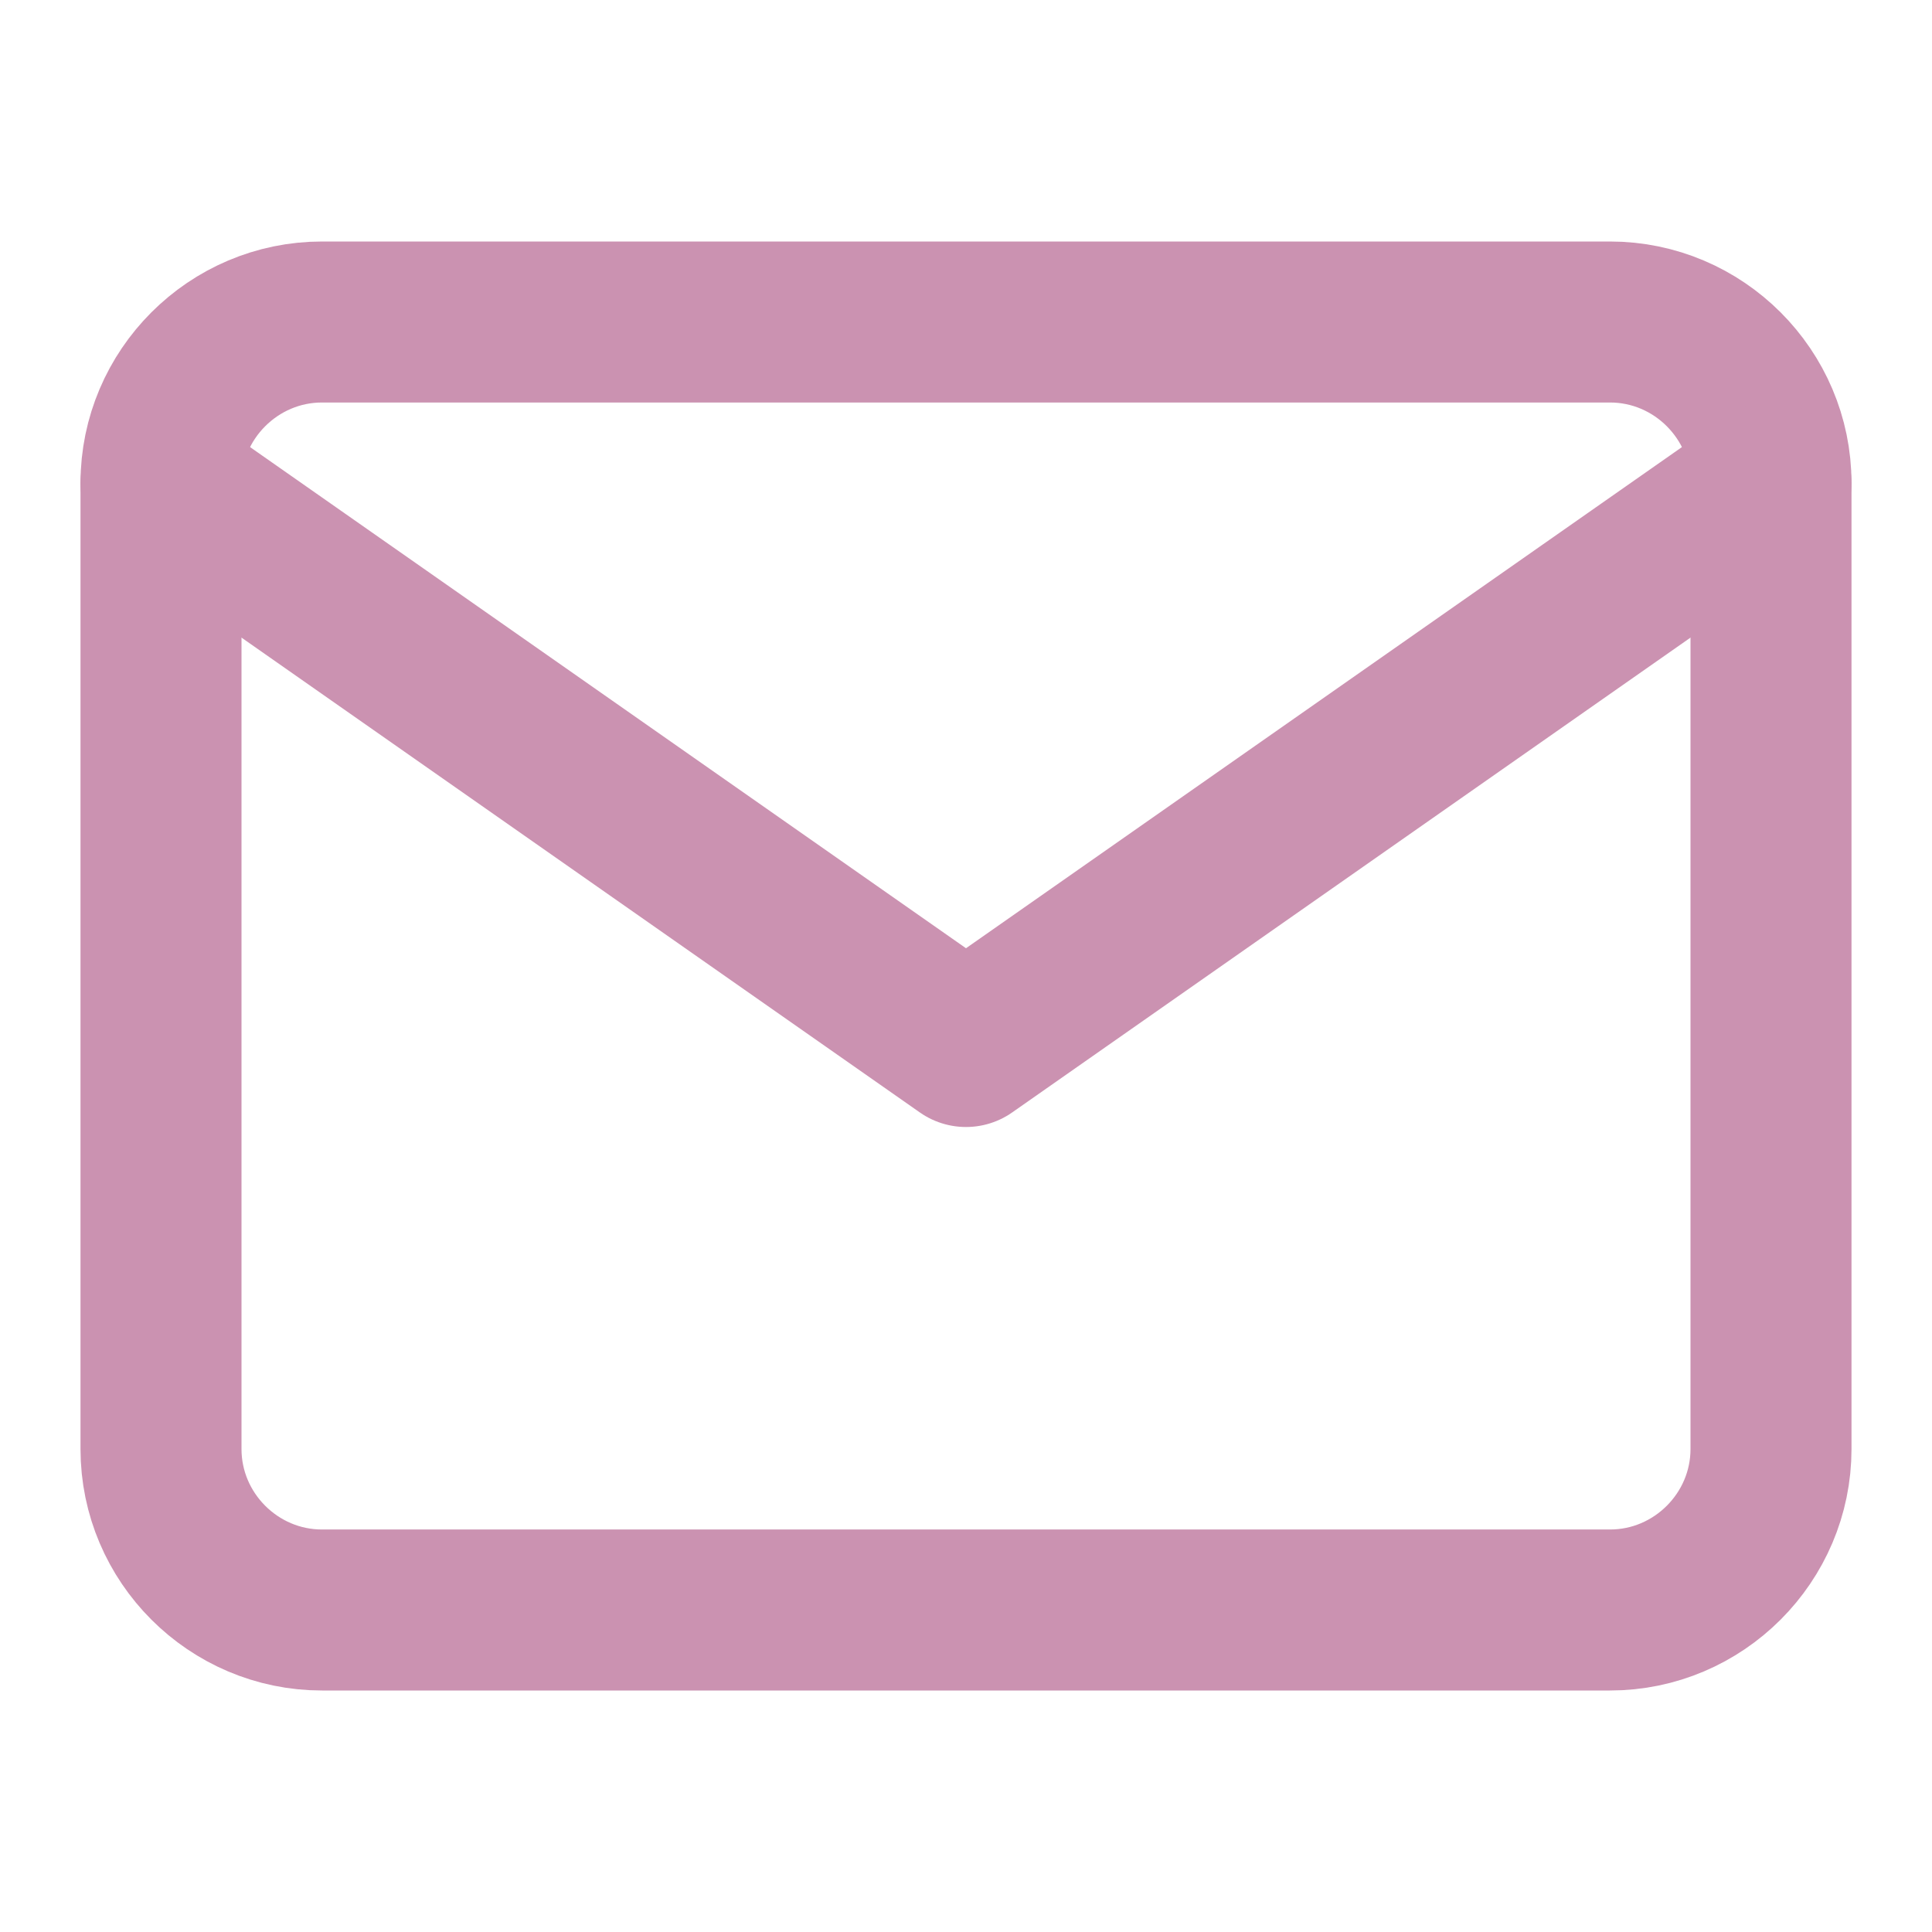 <svg width="24" height="24" viewBox="0 0 24 24" fill="none" xmlns="http://www.w3.org/2000/svg">
<path d="M4 4H20C21.1 4 22 4.9 22 6V18C22 19.1 21.1 20 20 20H4C2.9 20 2 19.1 2 18V6C2 4.9 2.9 4 4 4Z" stroke="#cb92b1" stroke-width="2" stroke-linecap="round" stroke-linejoin="round"/>
<path d="M22 6L12 13L2 6" stroke="#cb92b1" stroke-width="2" stroke-linecap="round" stroke-linejoin="round"/>
</svg>
